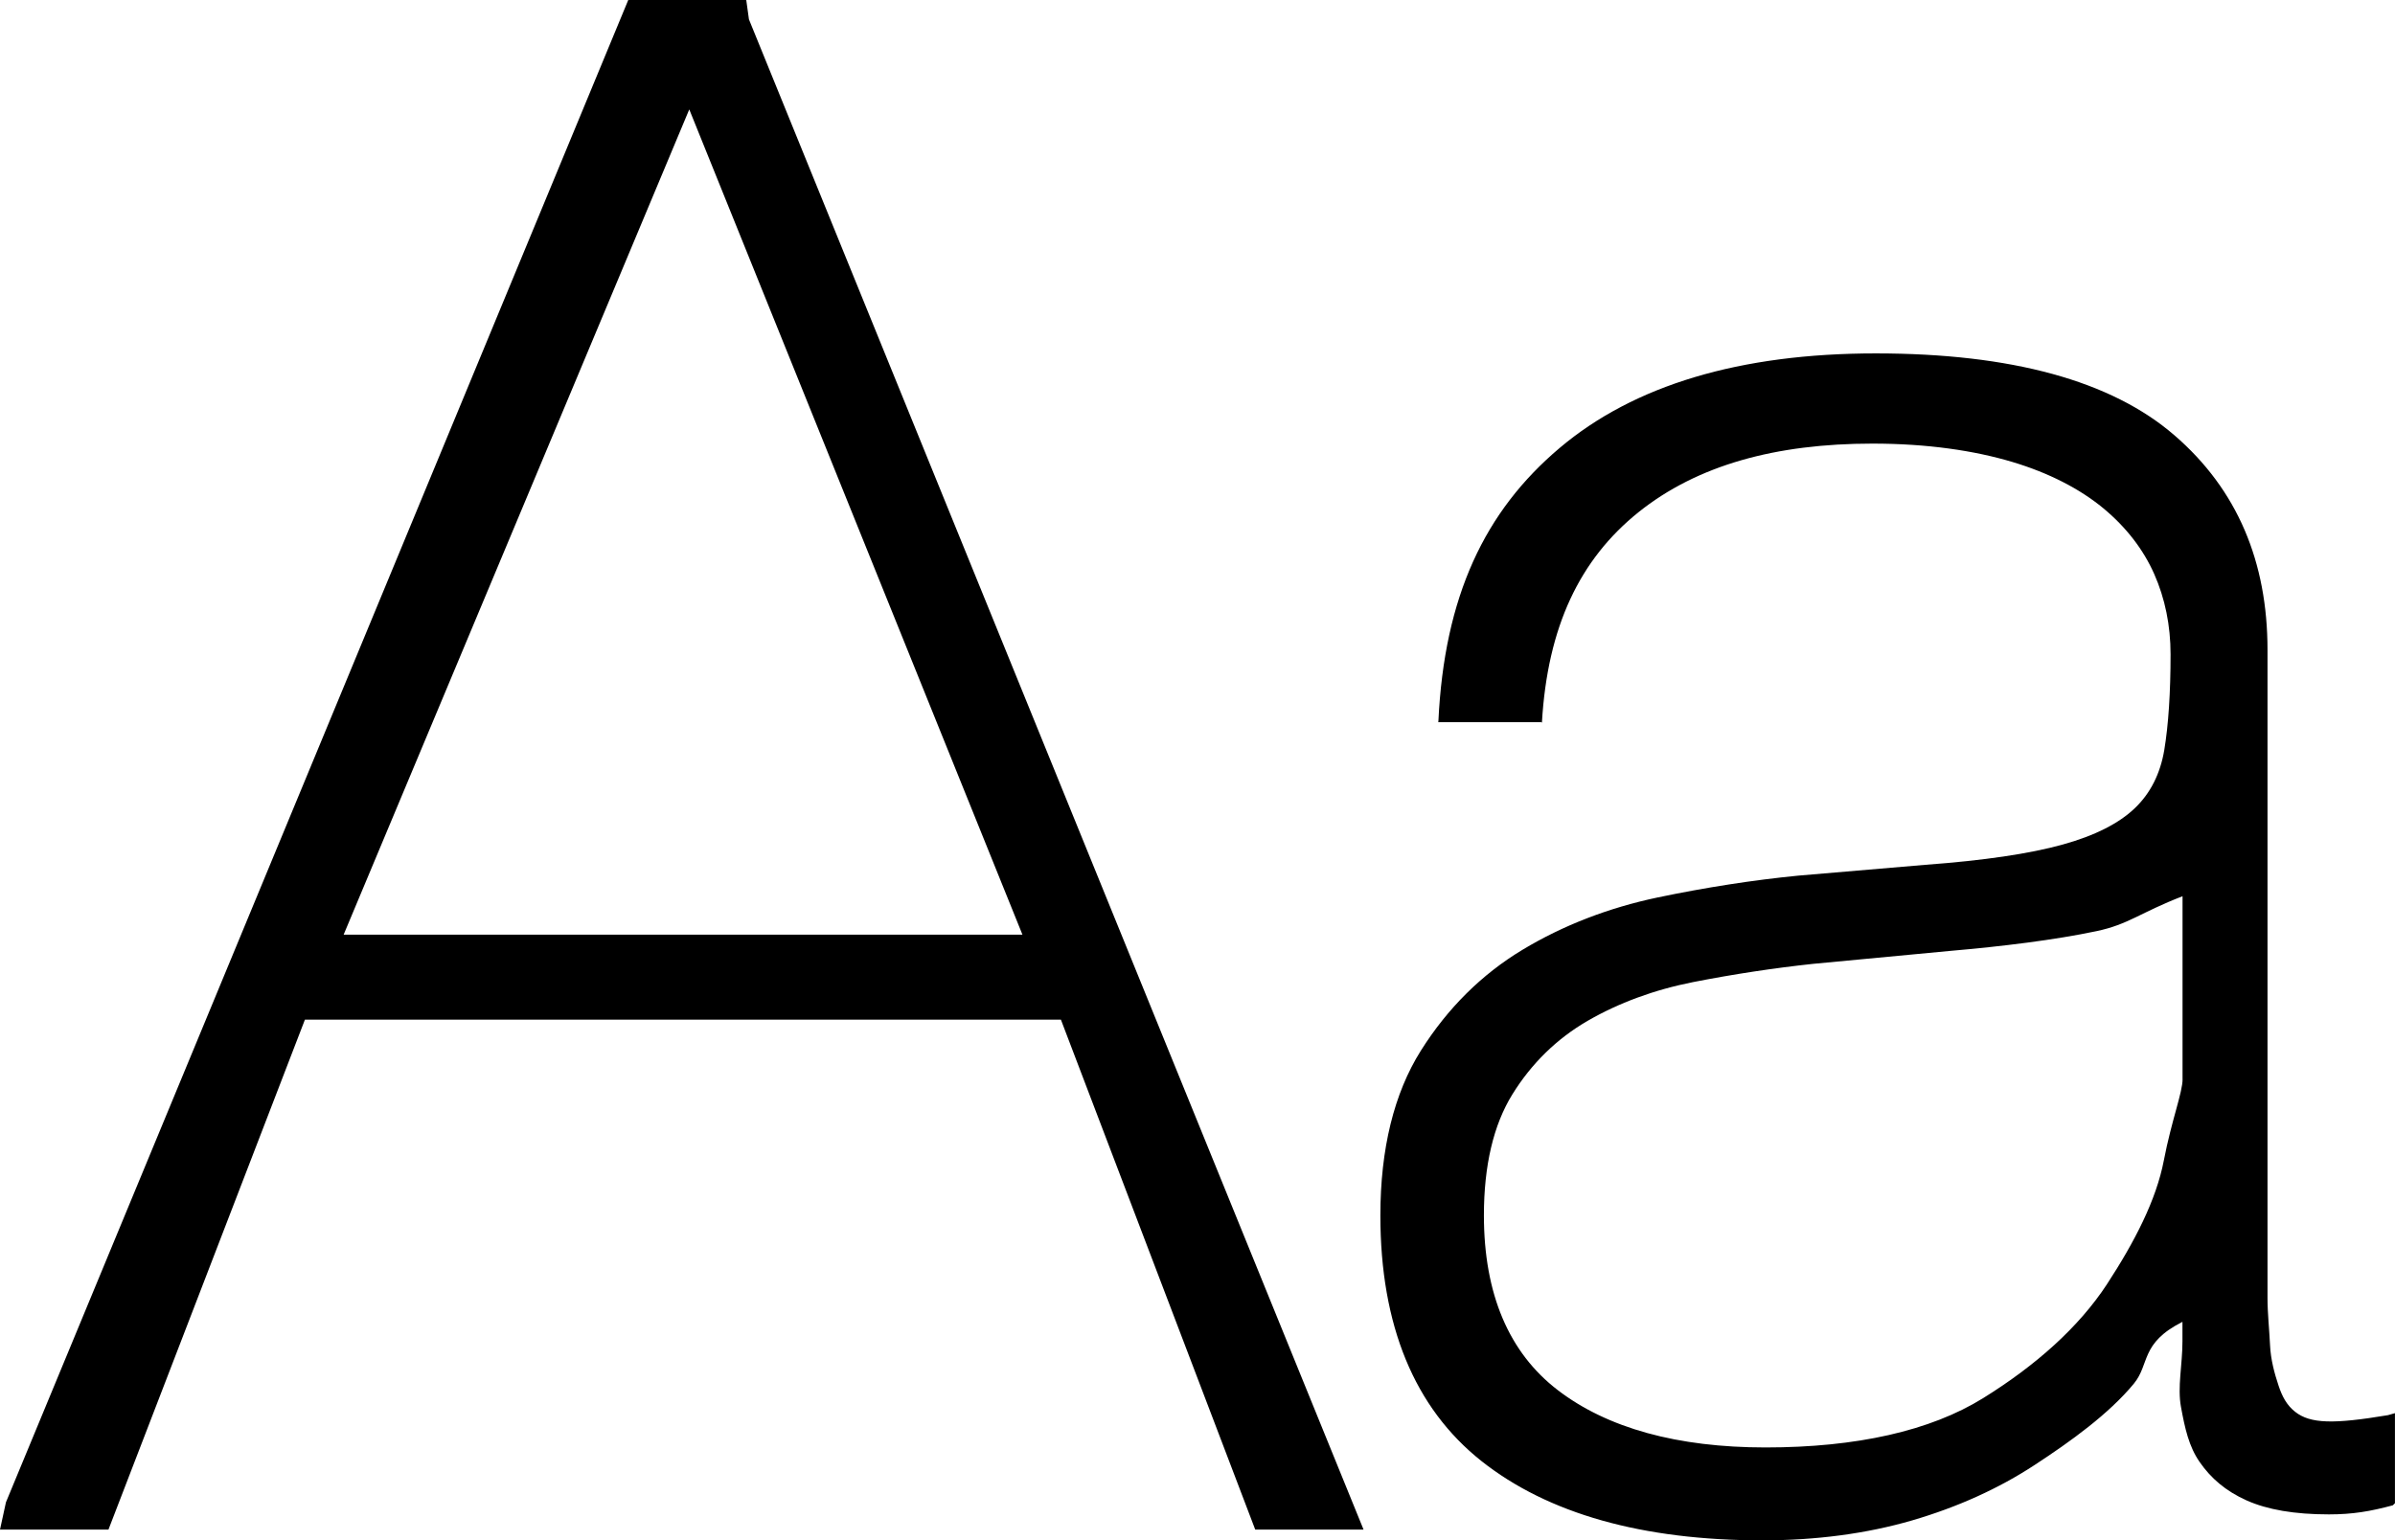 <?xml version="1.0" encoding="iso-8859-1"?>
<!-- Generator: Adobe Illustrator 16.0.4, SVG Export Plug-In . SVG Version: 6.00 Build 0)  -->
<!DOCTYPE svg PUBLIC "-//W3C//DTD SVG 1.1//EN" "http://www.w3.org/Graphics/SVG/1.1/DTD/svg11.dtd">
<svg version="1.1" id="Layer_1" xmlns="http://www.w3.org/2000/svg" xmlns:xlink="http://www.w3.org/1999/xlink" x="0px" y="0px"
	 width="55.981px" height="36.013px" viewBox="0 0 55.981 36.013" style="enable-background:new 0 0 55.981 36.013;"
	 xml:space="preserve">
<g id="_x31_174-choose-font_x40_2x.png">
	<g>
		<path d="M55.816,33.088c-1.275,0.213-1.813,0.201-2.167-0.077c-0.198-0.155-0.305-0.357-0.391-0.617
			c-0.094-0.283-0.182-0.602-0.198-0.946c-0.017-0.368-0.059-0.736-0.059-1.104V15.197c0-2.058-0.701-3.749-2.182-5.025
			c-1.469-1.267-3.799-1.909-6.975-1.909s-5.654,0.744-7.39,2.212c-1.747,1.476-2.696,3.465-2.833,6.394l-0.005,0.017h2.412
			l0.013,0.01c0.13-2.247,0.889-3.82,2.254-4.917c1.378-1.106,3.219-1.607,5.472-1.607c1.28,0,2.377,0.163,3.26,0.426
			c0.871,0.26,1.588,0.634,2.133,1.083c0.539,0.446,0.94,0.969,1.192,1.538c0.254,0.572,0.383,1.207,0.383,1.878
			c0,0.894-0.049,1.649-0.147,2.24c-0.093,0.553-0.323,1.01-0.686,1.357c-0.372,0.358-0.938,0.645-1.686,0.852
			c-0.77,0.215-1.849,0.374-3.209,0.474l-2.98,0.254c-1.048,0.103-2.152,0.274-3.283,0.51c-1.148,0.242-2.21,0.653-3.155,1.222
			c-0.954,0.574-1.753,1.367-2.378,2.36c-0.627,0.997-0.946,2.295-0.946,3.854c0,2.568,0.796,4.5,2.365,5.743
			c1.553,1.229,3.76,1.852,6.563,1.852c1.262,0,2.439-0.157,3.501-0.466c1.062-0.31,2.026-0.746,2.867-1.298
			c0.838-0.548,1.726-1.187,2.314-1.897c0.381-0.461,0.145-0.946,1.138-1.448v0.453c0,0.554-0.121,1.072-0.034,1.539
			c0.09,0.49,0.183,0.924,0.438,1.288c0.259,0.373,0.601,0.674,1.097,0.896c0.484,0.216,1.117,0.326,1.922,0.326
			c0.557,0,0.97-0.071,1.494-0.212l0.05-0.049v-2.106L55.816,33.088z M51.016,25.229c0,0.317-0.256,0.957-0.438,1.902
			c-0.178,0.927-0.681,1.902-1.332,2.899c-0.652,0.995-1.651,1.89-2.892,2.66c-1.232,0.765-2.958,1.153-5.088,1.153
			c-2.055,0-3.695-0.451-4.855-1.341c-1.142-0.876-1.726-2.25-1.726-4.085c0-1.163,0.223-2.116,0.667-2.832
			c0.445-0.719,1.035-1.297,1.753-1.714c0.731-0.423,1.562-0.729,2.472-0.909c0.945-0.185,1.889-0.328,2.801-0.426l3.228-0.305
			c1.176-0.101,2.429-0.255,3.399-0.46c0.751-0.158,1.017-0.432,2.01-0.816V25.229z M17.443,0h-2.758L0.139,35.125L0,35.764h2.535
			l4.592-11.923h17.671l4.542,11.923h2.532L17.506,0.453L17.443,0z M8.032,21.854l8.079-19.296l7.788,19.296H8.032z"/>
	</g>
</g>
<g>
</g>
<g>
</g>
<g>
</g>
<g>
</g>
<g>
</g>
<g>
</g>
<g>
</g>
<g>
</g>
<g>
</g>
<g>
</g>
<g>
</g>
<g>
</g>
<g>
</g>
<g>
</g>
<g>
</g>
</svg>
